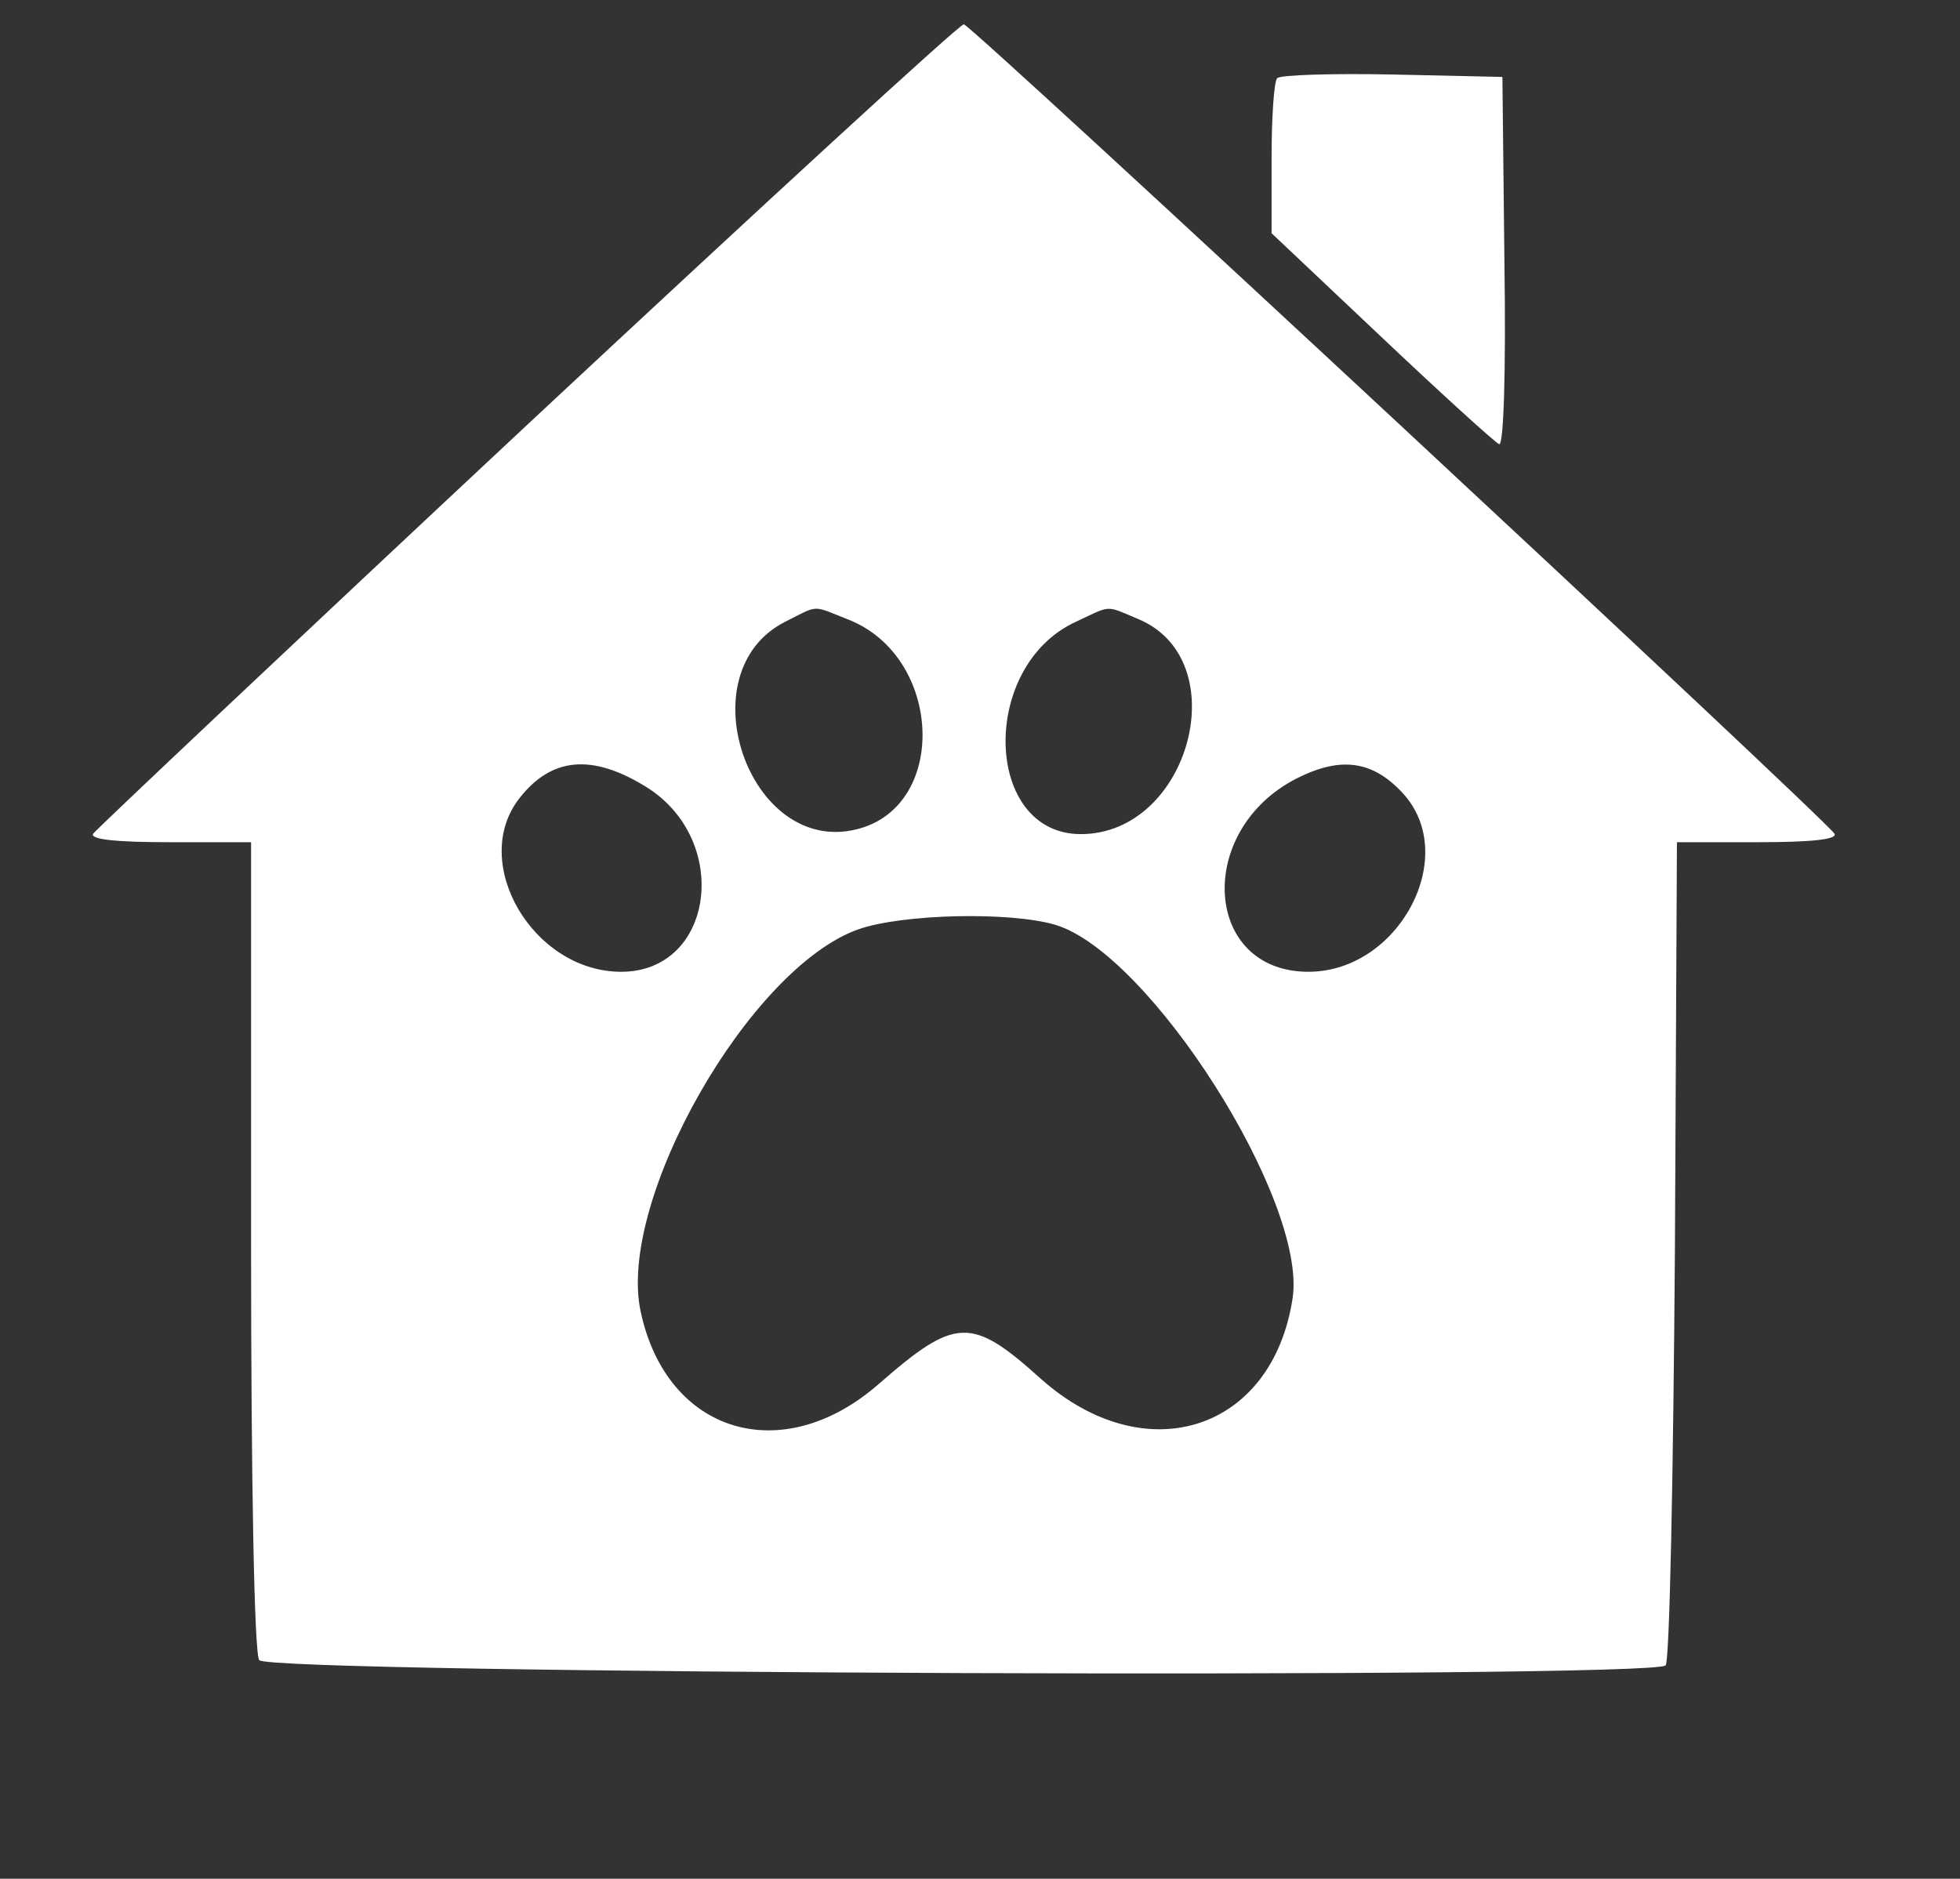  <svg  version="1.0" xmlns="http://www.w3.org/2000/svg"  width="242pt" height="232pt" viewBox="0 0 242 232"  preserveAspectRatio="xMidYMid meet"><rect x="0" y="0" width="242" height="232" fill="#333333" stroke="none"/>  <g transform="translate(0,232) scale(0.05,-0.05)" fill="#ffffff" stroke="none"> <path d="M1302 3591 c-582 -544 -1064 -999 -1072 -1010 -8 -14 55 -21 189 -21 l201 0 0 -995 c0 -592 8 -1007 20 -1025 21 -34 3440 -47 3473 -13 10 9 19 470 23 1025 l5 1008 201 0 c132 0 196 7 188 21 -25 39 -2132 1999 -2150 1999 -11 0 -495 -445 -1078 -989z m795 -482 c231 -93 245 -461 19 -517 -267 -67 -424 389 -176 513 84 42 63 41 157 4z m714 2 c242 -101 127 -531 -142 -531 -240 0 -251 414 -13 524 90 42 72 42 155 7z m-1216 -414 c212 -131 169 -457 -61 -457 -218 0 -376 270 -251 429 79 101 179 110 312 28z m1870 -17 c141 -155 -11 -440 -234 -440 -260 0 -281 350 -28 478 109 55 188 43 262 -38z m-859 -324 c233 -70 622 -681 586 -922 -50 -329 -364 -429 -622 -199 -171 154 -210 153 -400 -13 -239 -209 -524 -122 -588 179 -59 274 269 849 538 944 109 38 374 44 486 11z"/> <path d="M3154 4447 c-8 -7 -14 -97 -14 -199 l0 -184 272 -257 c149 -141 280 -260 290 -264 11 -4 17 175 13 450 l-5 457 -271 6 c-149 3 -277 -1 -285 -9z"/> </g> </svg> 